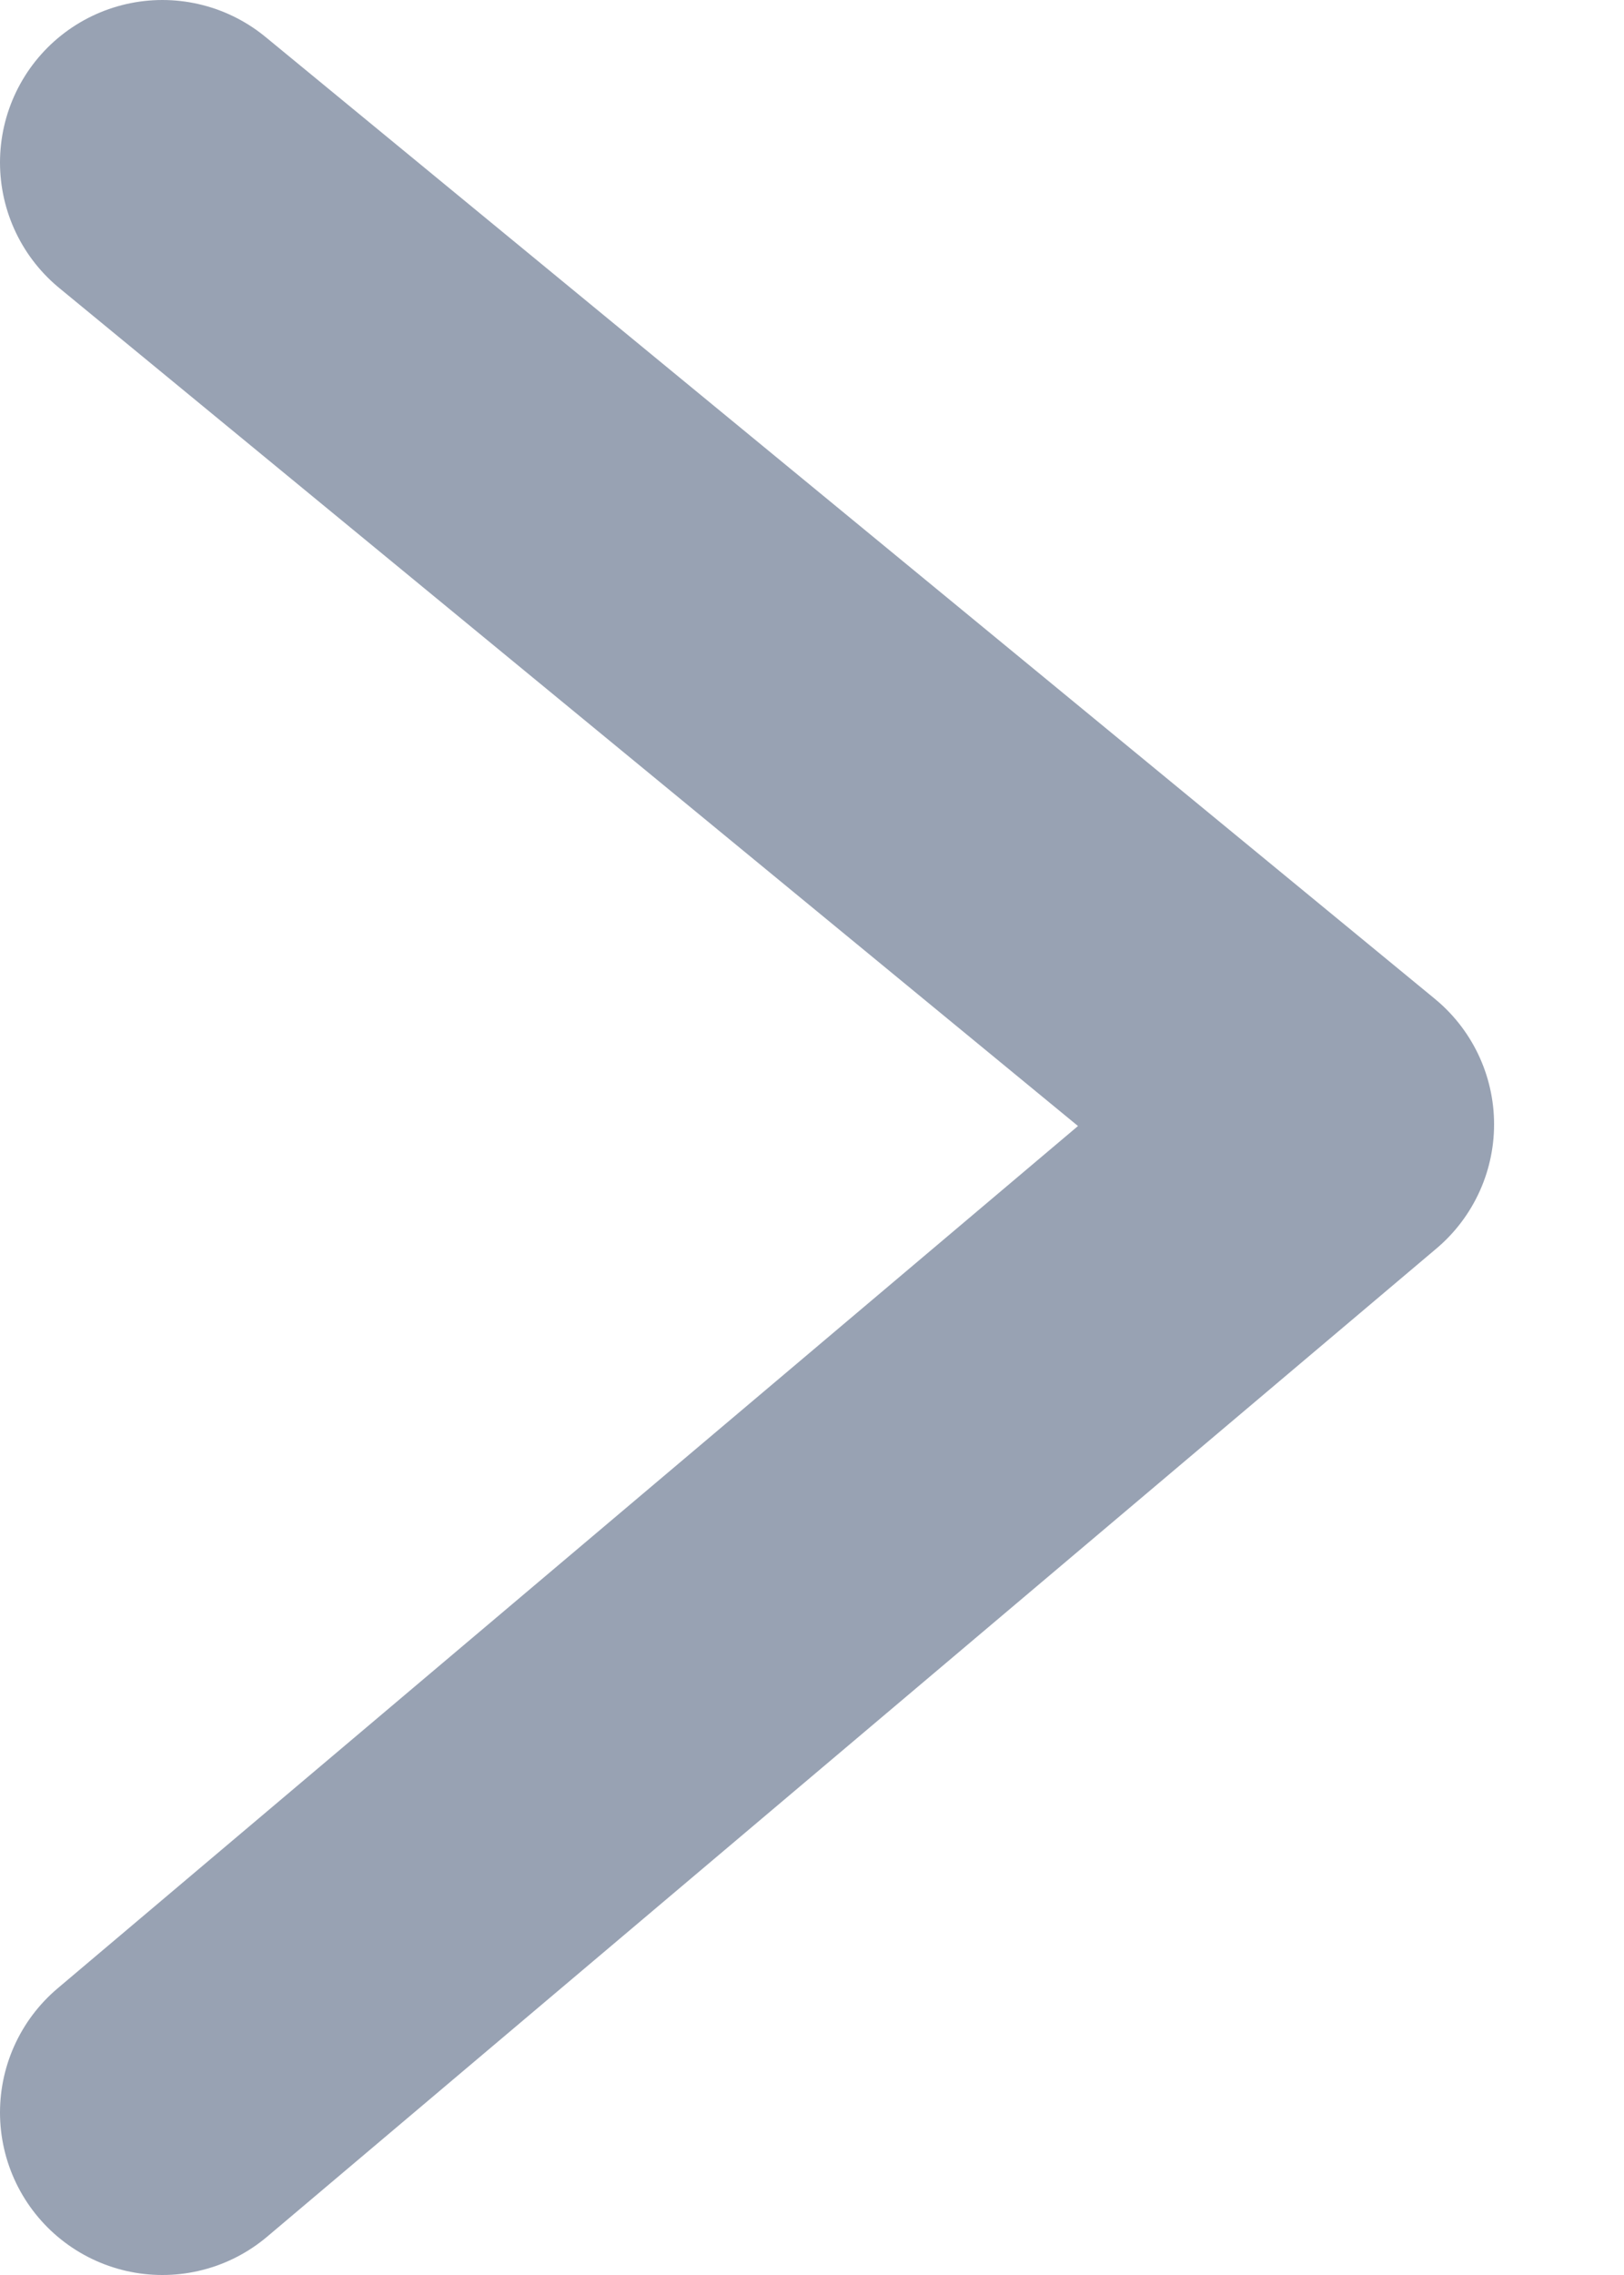 <svg width="10" height="14" viewBox="0 0 10 14" fill="none" xmlns="http://www.w3.org/2000/svg">
<path d="M1 1L8.2 6.919L1 13" stroke="#98A2B3" stroke-width="2" stroke-linecap="round" stroke-linejoin="round"/>
</svg>

